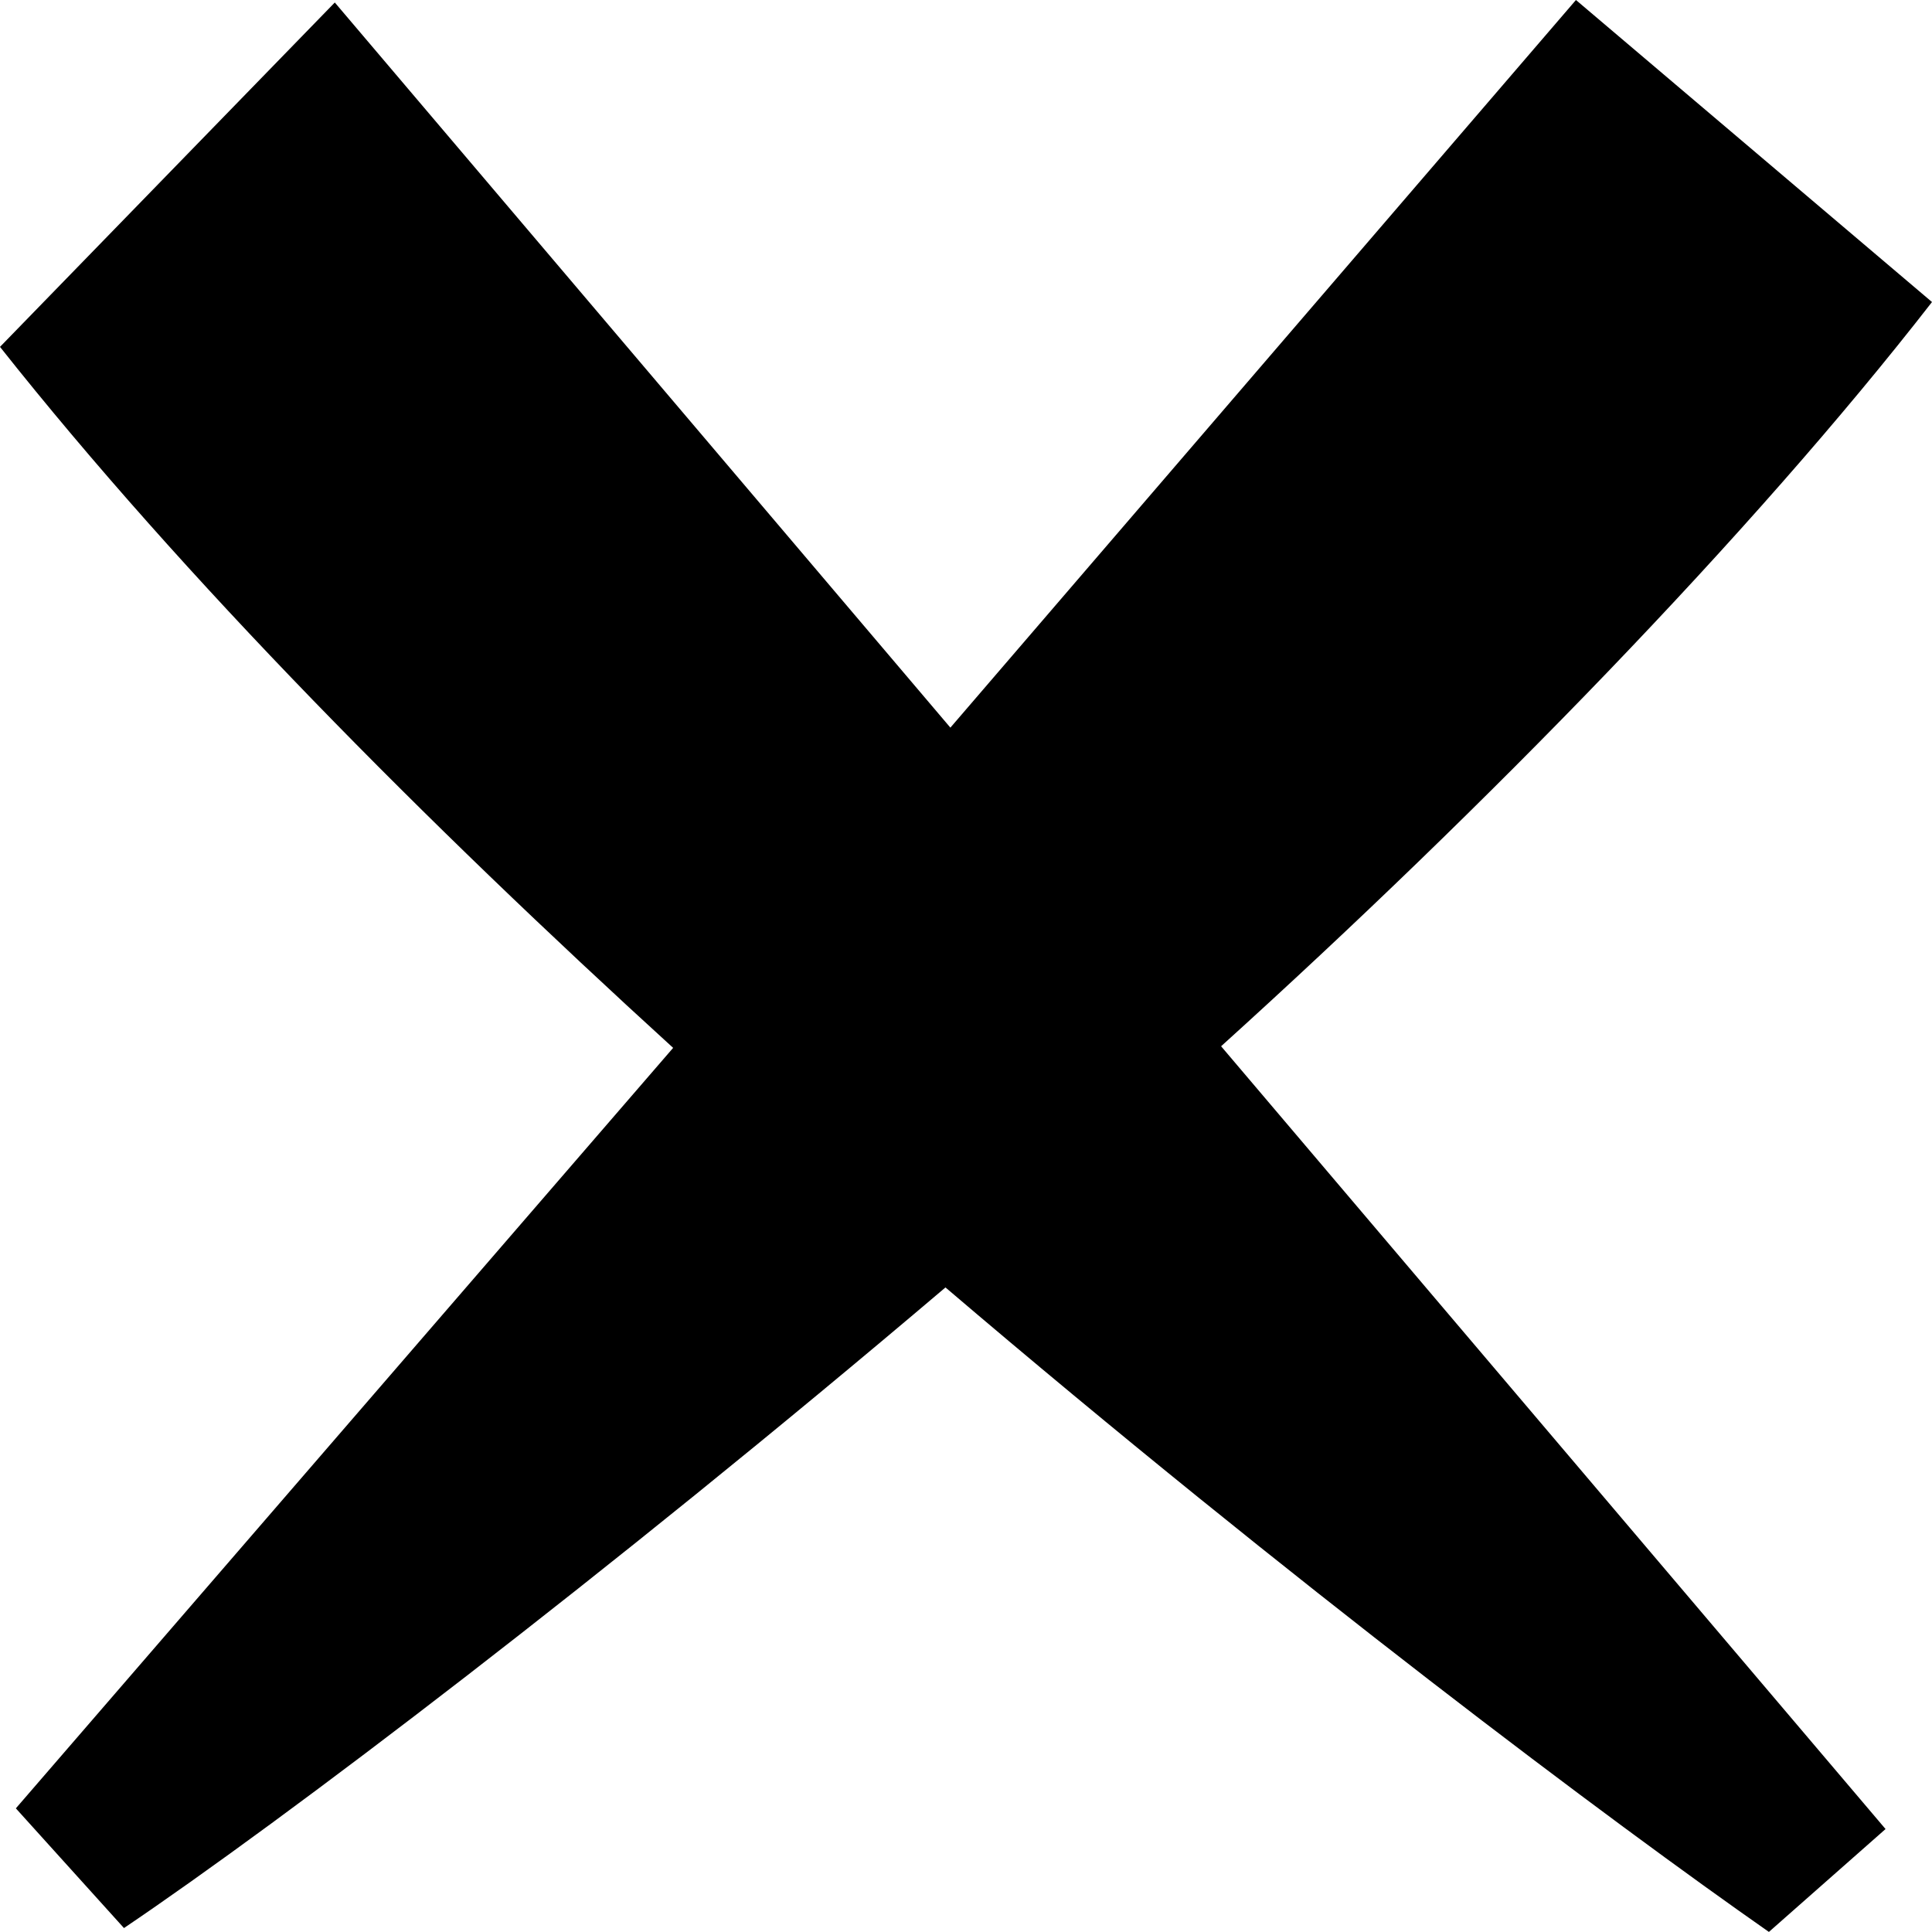 <svg xmlns="http://www.w3.org/2000/svg" width="24" height="24"><path d="M24 3.752L19.577 0l-7.771 9.039L4.159.031 0 4.309c2.285 2.885 5.284 5.903 8.362 8.708L.197 22.464l1.343 1.487c1.978-1.335 5.981-4.373 10.205-7.958 4.304 3.67 8.306 6.663 10.229 8.006l1.449-1.278-8.254-9.724c3.287-2.973 6.584-6.354 8.831-9.245z"/></svg>